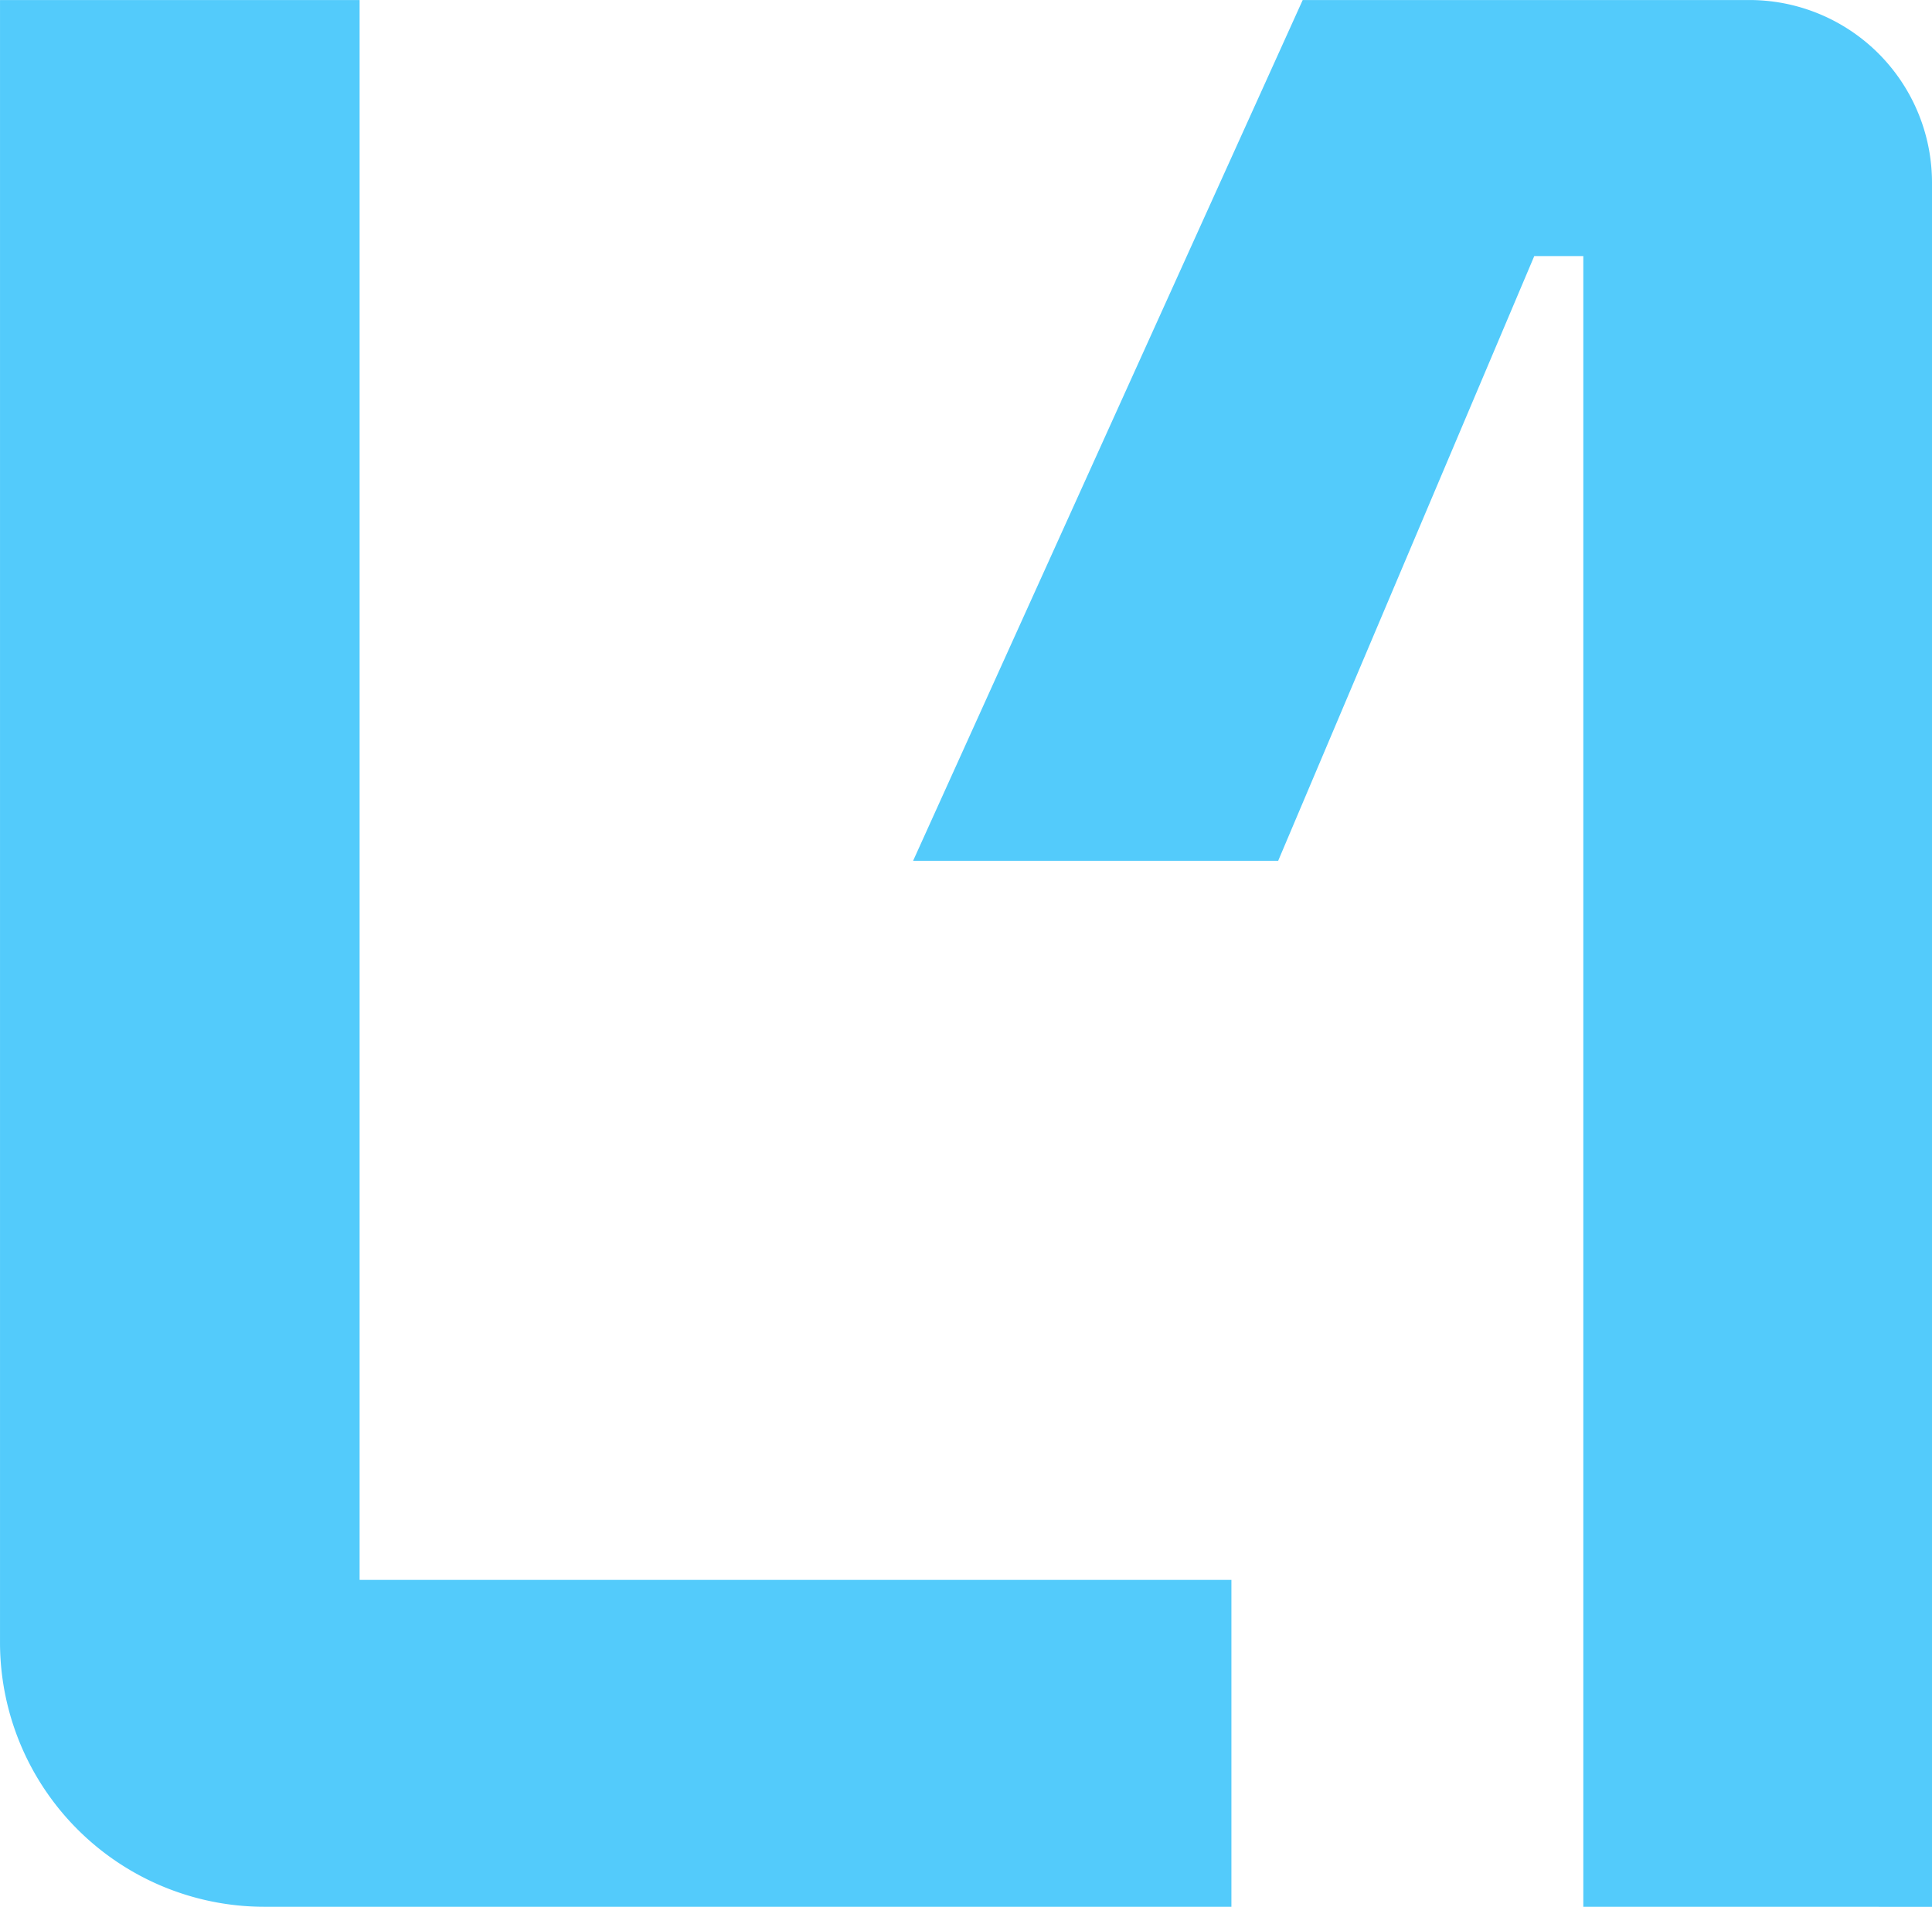 <svg xmlns="http://www.w3.org/2000/svg" width="139.041" height="137.245" viewBox="0 0 139.041 137.245">
  <g id="brandmark_blue" transform="translate(-1322.479 -443.377)">
    <path id="Path_7299" data-name="Path 7299" d="M230.474,119.71V1.5h25.879V115.215h62.741v23.528H249.507a19.032,19.032,0,0,1-19.033-19.033" transform="translate(1092.006 441.879)" fill="#53cbfb"/>
    <path id="Path_7300" data-name="Path 7300" d="M314.921,138.743V19.928h-3.529l-18.43,43.526H266.689L294.726,1.5H326.87a13.146,13.146,0,0,1,13.145,13.147v124.1Z" transform="translate(1121.505 441.879)" fill="#53cbfb"/>
  </g>
</svg>
